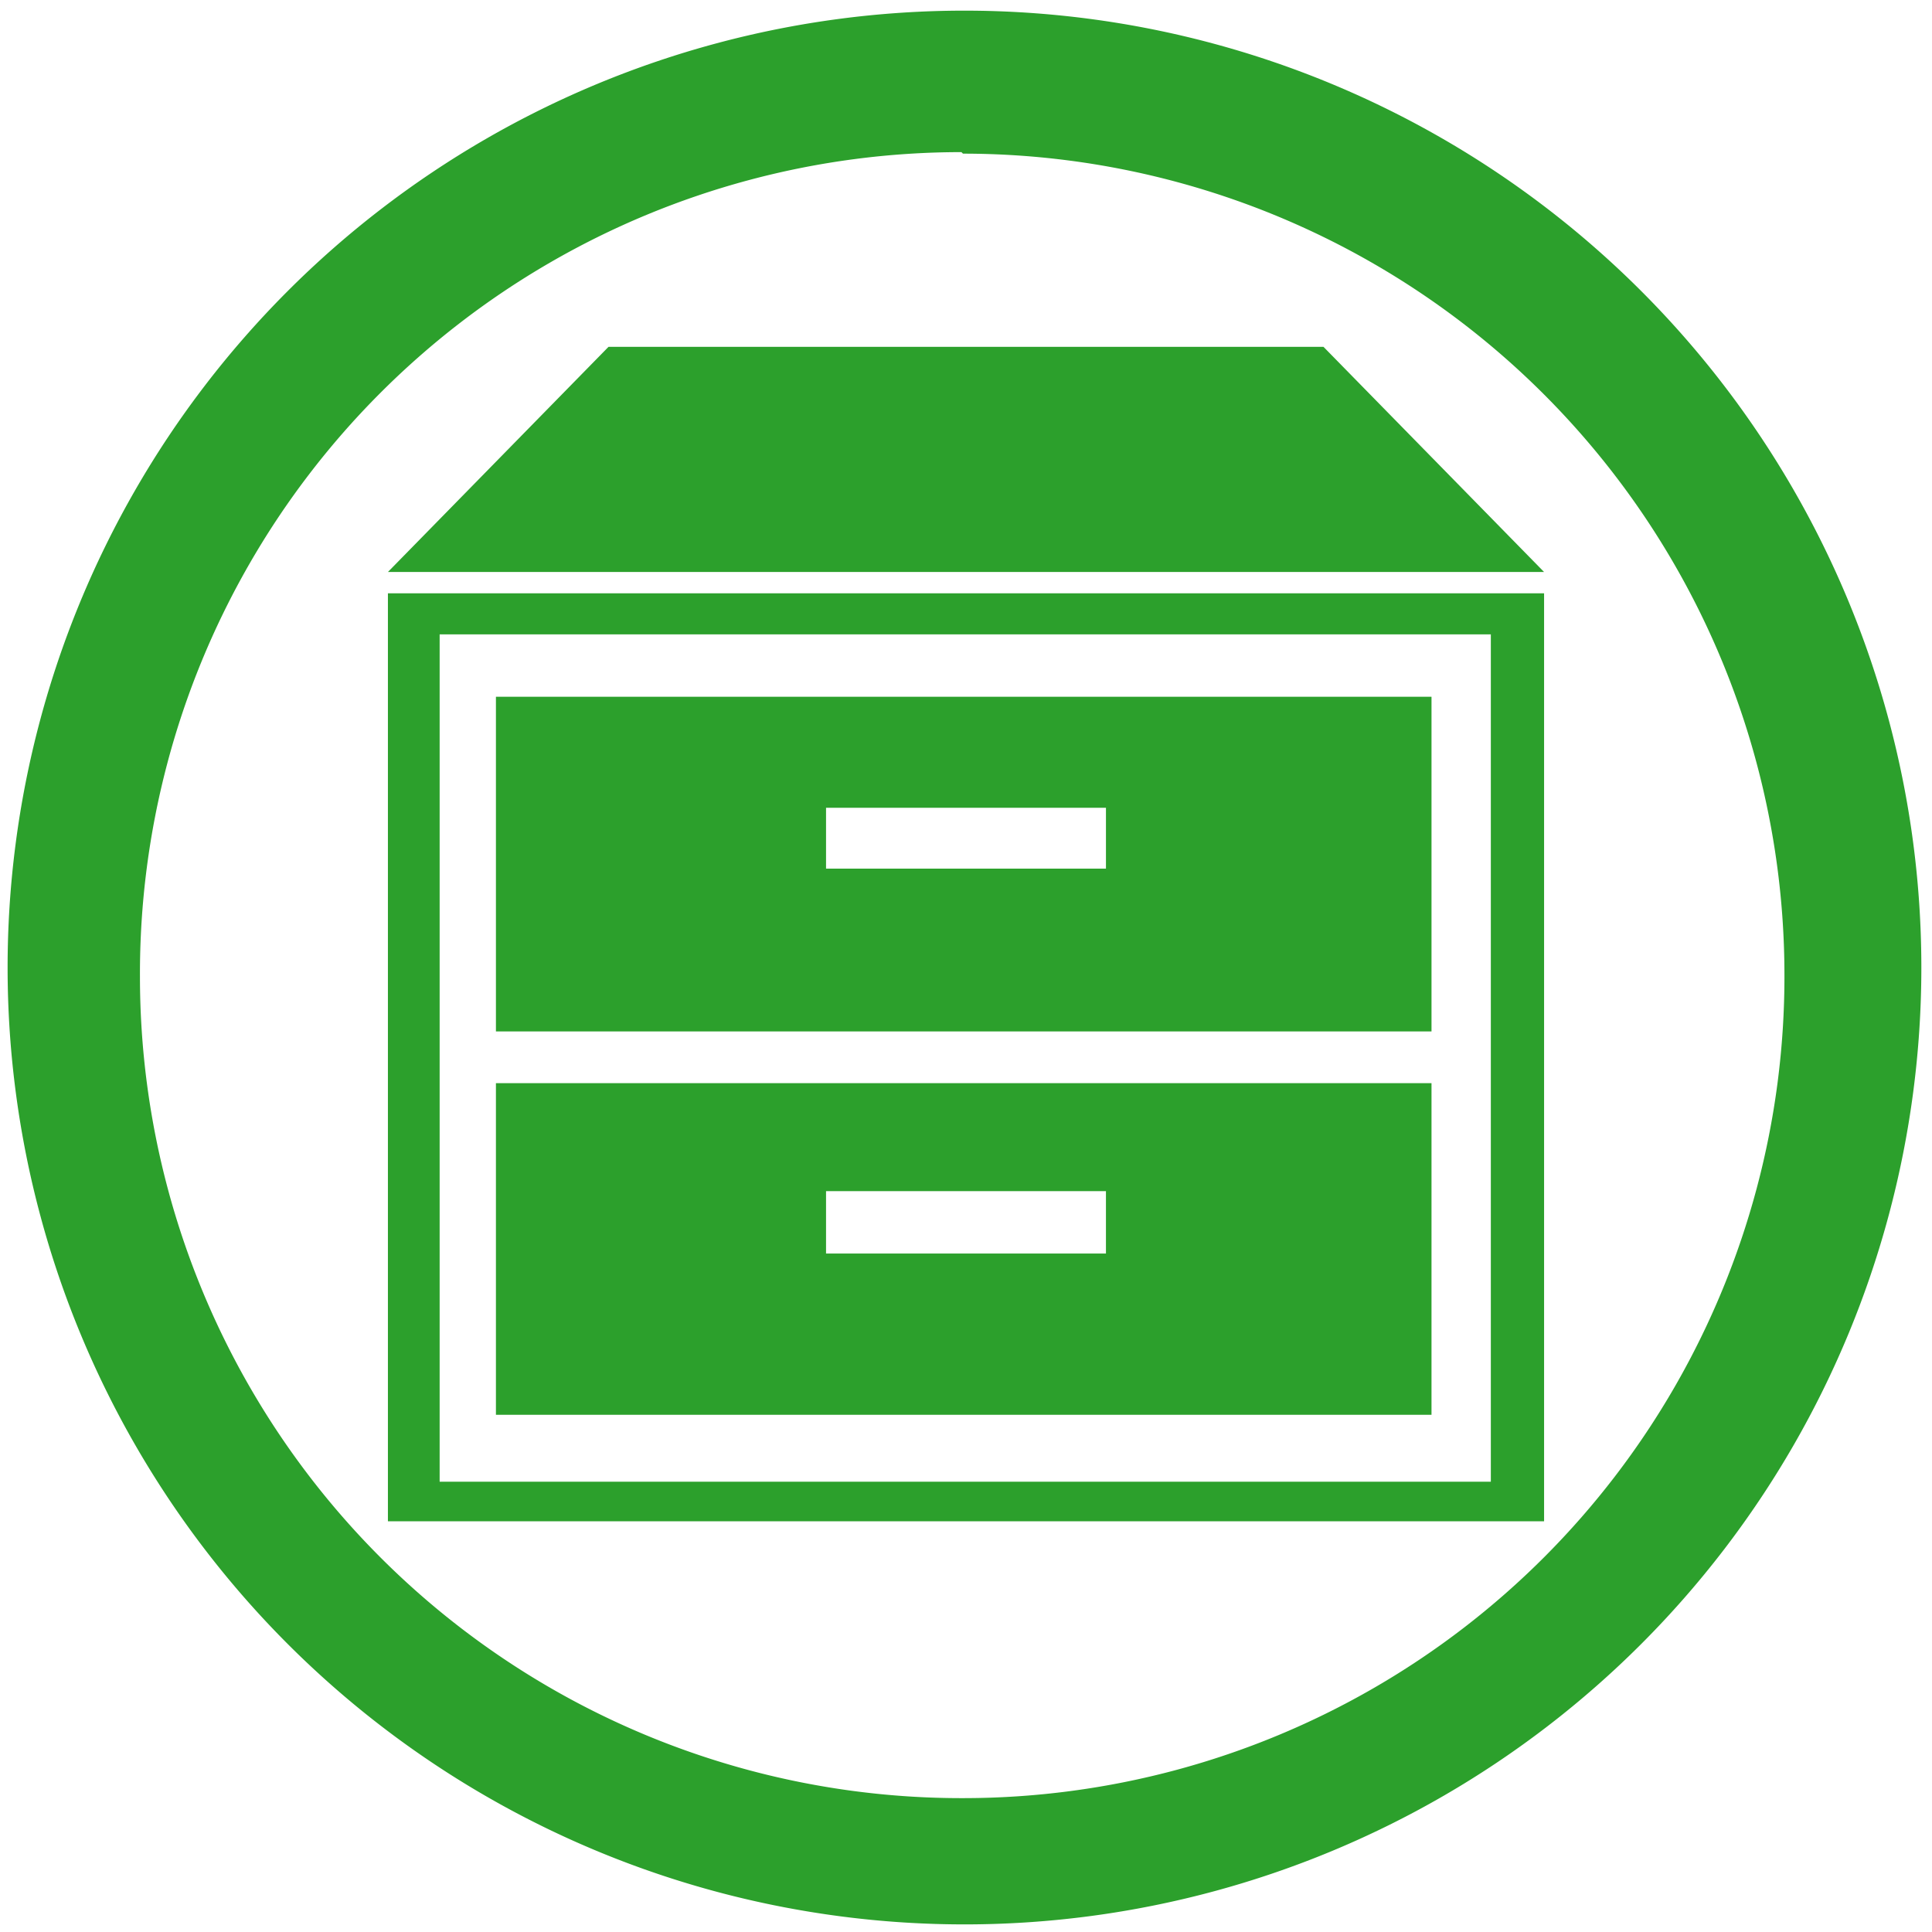 <svg xmlns="http://www.w3.org/2000/svg" width="48" height="48" viewBox="0 0 12.7 12.7"><path fill="#2ca02c" d="M6.34.07a6.29 6.29 0 0 0-6.29 6.3 6.29 6.29 0 0 0 6.3 6.28 6.29 6.29 0 0 0 6.28-6.29A6.29 6.29 0 0 0 6.34.07zm-.01.94a5.4 5.4 0 0 1 5.4 5.4 5.4 5.4 0 0 1-5.4 5.41 5.4 5.4 0 0 1-5.41-5.4A5.4 5.4 0 0 1 6.32 1zM4 2.28L2.55 3.76h7.6L8.7 2.28H4zM2.55 3.9V10h7.6V3.9h-7.6zm.34.27H9.8v5.57H2.89V4.16zm.37.42v2.19h6.15V4.58H3.26zm2.17.72h1.84v.4H5.43v-.4zM3.26 7.12V9.3h6.15V7.12H3.26zm2.17.71h1.84v.41H5.43v-.41z"/></svg>
